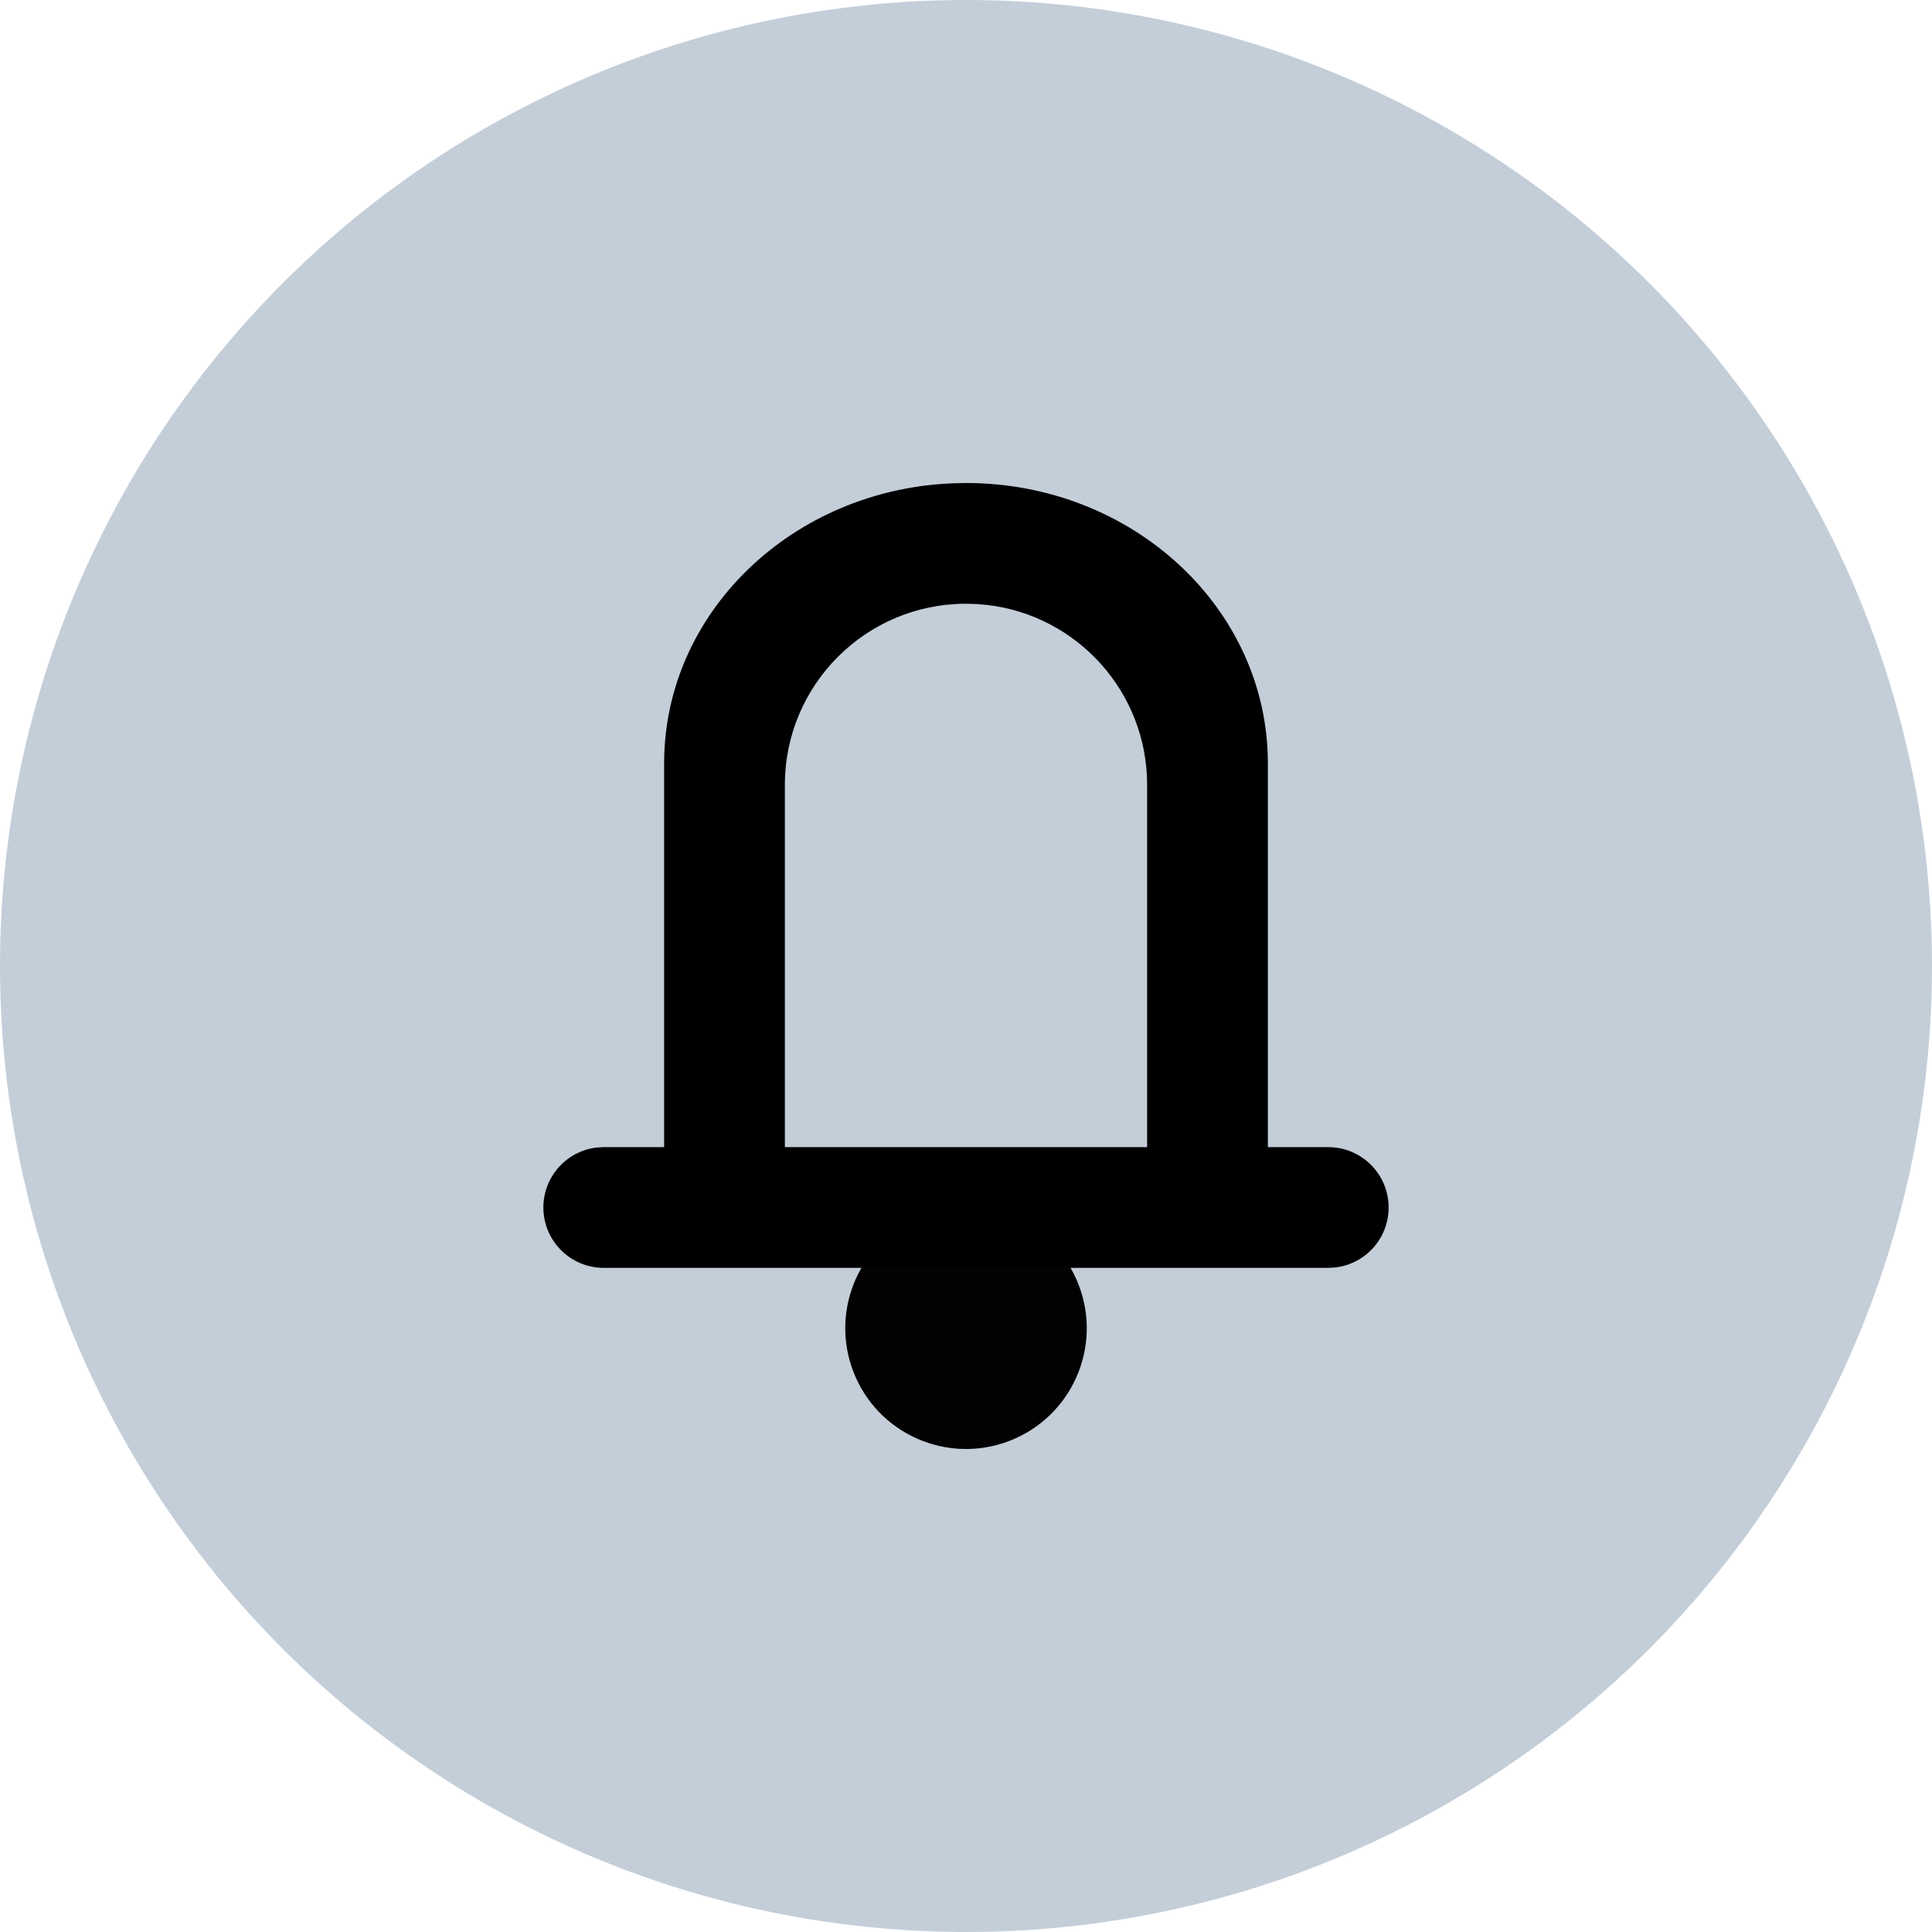 <?xml version="1.0" encoding="UTF-8"?>
<svg width="32px" height="32px" viewBox="0 0 32 32" version="1.1" xmlns="http://www.w3.org/2000/svg" xmlns:xlink="http://www.w3.org/1999/xlink">
    <g id="Gesundheitsamt" stroke="none" stroke-width="1" fill="none" fill-rule="evenodd">
        <g id="Level-2-/-Benachrichtigung" transform="translate(-1336, -1020)">
            <g id="Group" transform="translate(1336, 1020)">
                <circle id="Oval-Copy" fill="#C3CED9" cx="16" cy="16" r="16"></circle>
                <g transform="translate(8, 8)">
                    <path d="M7.192,12.171 C8.203,11.725 9.383,12.181 9.829,13.192 C10.276,14.202 9.819,15.382 8.808,15.829 C7.798,16.275 6.618,15.819 6.171,14.808 C5.725,13.798 6.181,12.617 7.192,12.171" id="Fill-4" fill="#020203"></path>
                    <path d="M2,13 C1.448,13 1,12.552 1,12 C1,11.487 1.386,11.064 1.883,11.007 L2,11 L3,11 L3,4.643 C3,2.148 5.119,0.113 7.777,0.005 L8,0 C10.761,0 13,2.079 13,4.643 L13,4.643 L13,11 L14,11 C14.552,11 15,11.448 15,12 C15,12.513 14.614,12.936 14.117,12.993 L14,13 L2,13 Z M8,2 C6.343,2 5,3.343 5,5 L5,5 L5,11 L11,11 L11,5 C11,3.461 9.842,2.193 8.35,2.02 L8.176,2.005 Z" id="Combined-Shape" fill="#000000" fill-rule="nonzero"></path>
                </g>
            </g>
        </g>
    </g>
</svg>
